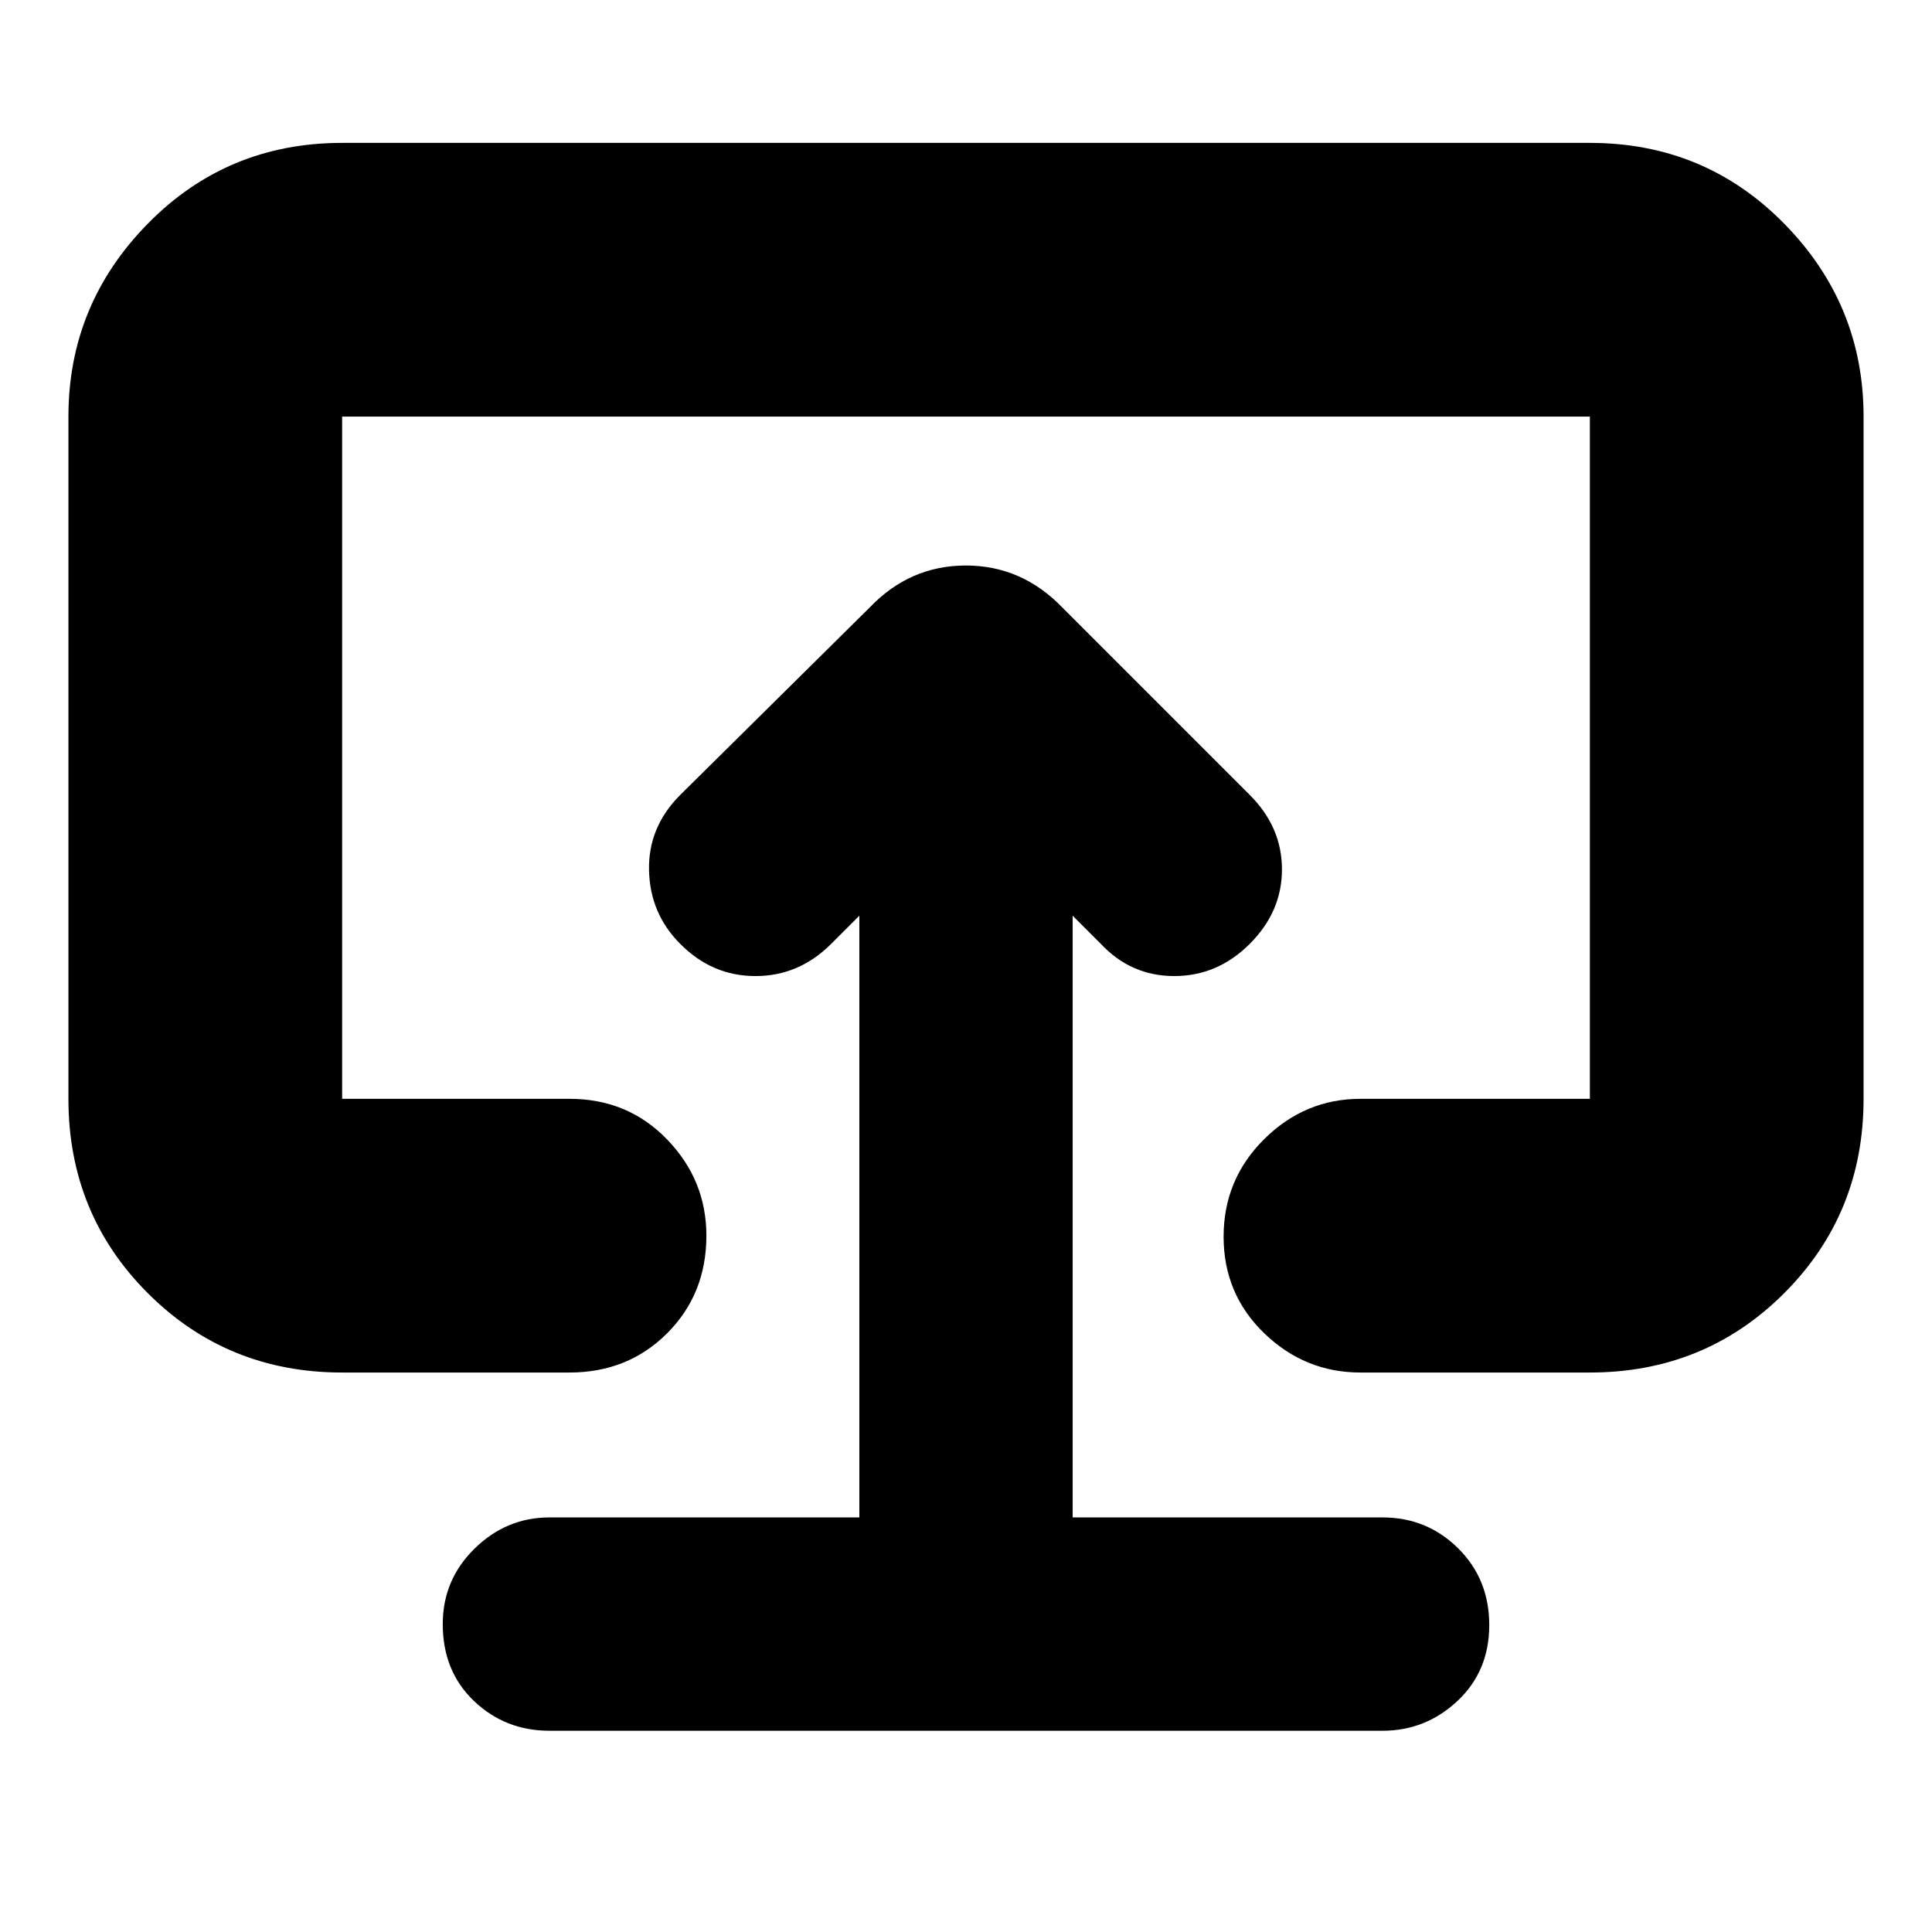 <svg xmlns="http://www.w3.org/2000/svg" height="24" viewBox="0 -960 960 960" width="24"><path d="M427-206H273q-21.4 0-37.2 15.5Q220-175 220-153q0 23.4 15.5 38.2Q251-100 273-100h414q21.4 0 37.2-14.8 15.8-14.8 15.8-37.7 0-22.9-15.5-38.2Q709-206 687-206H533v-299l14 14q15 16 36.5 16t37.5-16q16-16 16-37t-16-37l-93-93q-20.182-21-48.091-21Q452-679 432-658l-94 93q-16 16-15.5 37.5T338-491q15.8 16 37.4 16 21.6 0 37.6-16l14-14v299Zm53-273ZM170-278q-57.125 0-96.563-39.438Q34-356.875 34-414v-339q0-55.725 39.438-95.862Q112.874-889 170-889h620q57.125 0 96.562 40.138Q926-808.725 926-753v339q0 57.125-39.438 96.562Q847.125-278 790-278H676q-27.6 0-47.8-19.5-20.2-19.5-20.2-48t20.2-48.5q20.2-20 47.8-20h114v-339H170v339h113q29 0 48.5 20.2T351-346q0 29-19.5 48.5T283-278H170Z"/></svg>